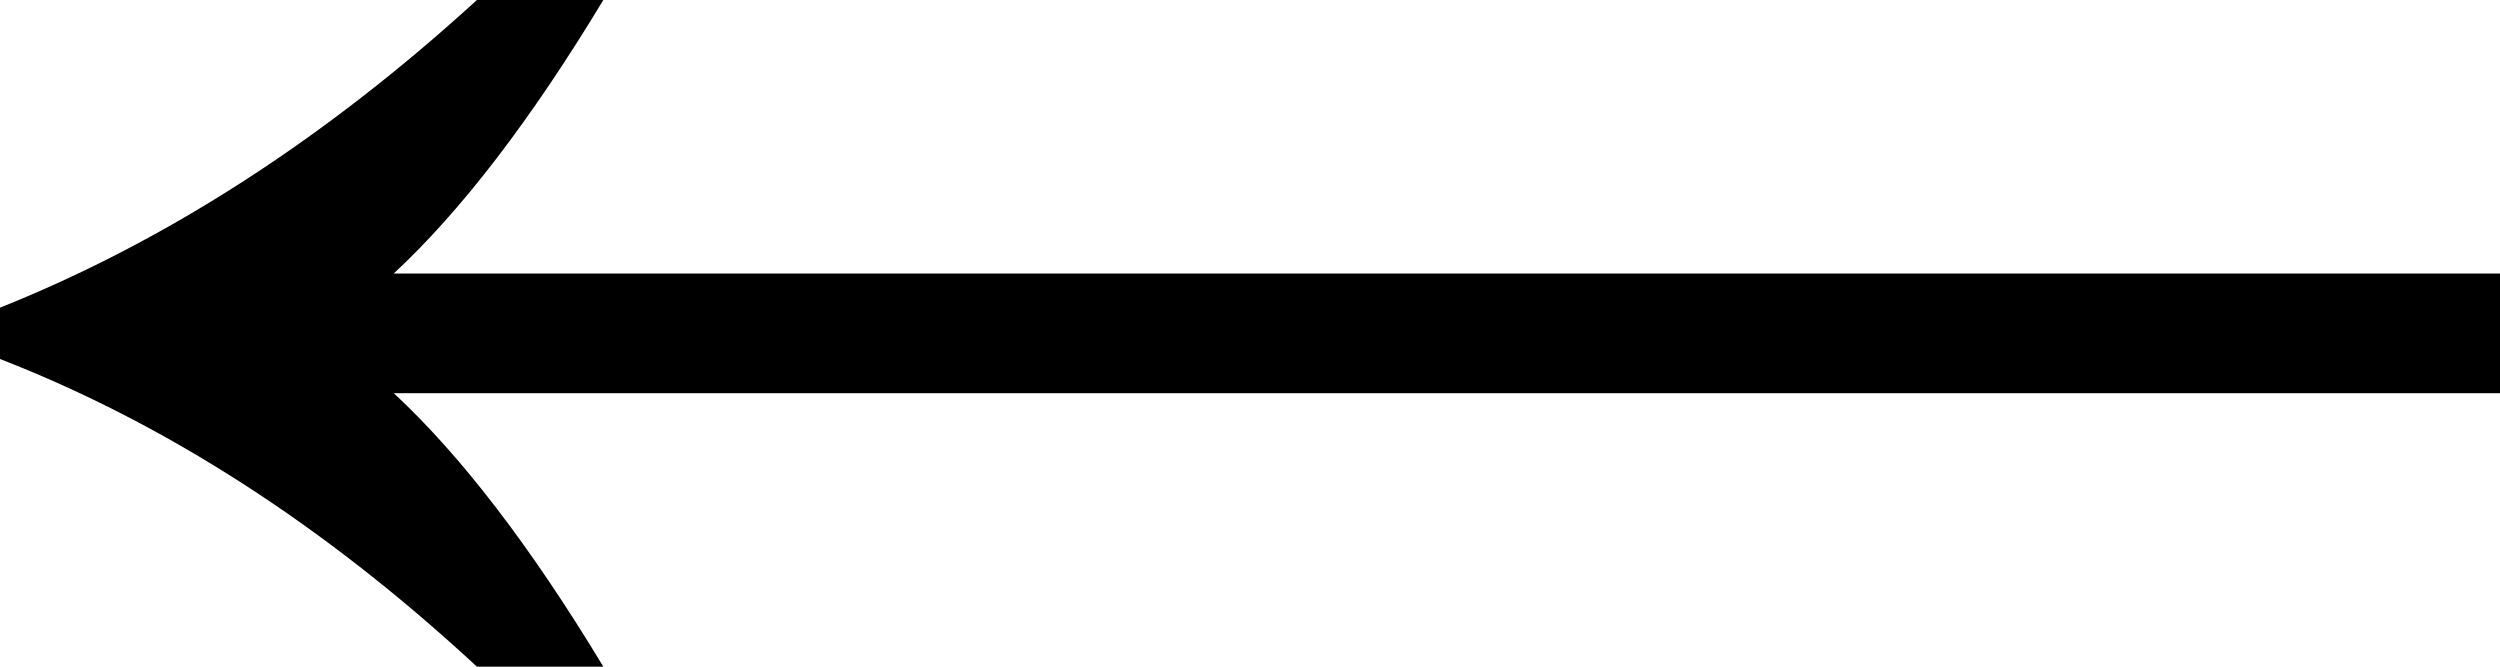 <svg width="30" height="8" fill="none" xmlns="http://www.w3.org/2000/svg"><path d="M5.723 8C3.902 6.313 1.994 5.083 0 4.308v-.616C1.994 2.895 3.902 1.664 5.723 0H7.24c-.867 1.436-1.705 2.53-2.515 3.282H30v1.436H4.725C5.535 5.47 6.373 6.564 7.24 8H5.723z" fill="#000"/></svg>